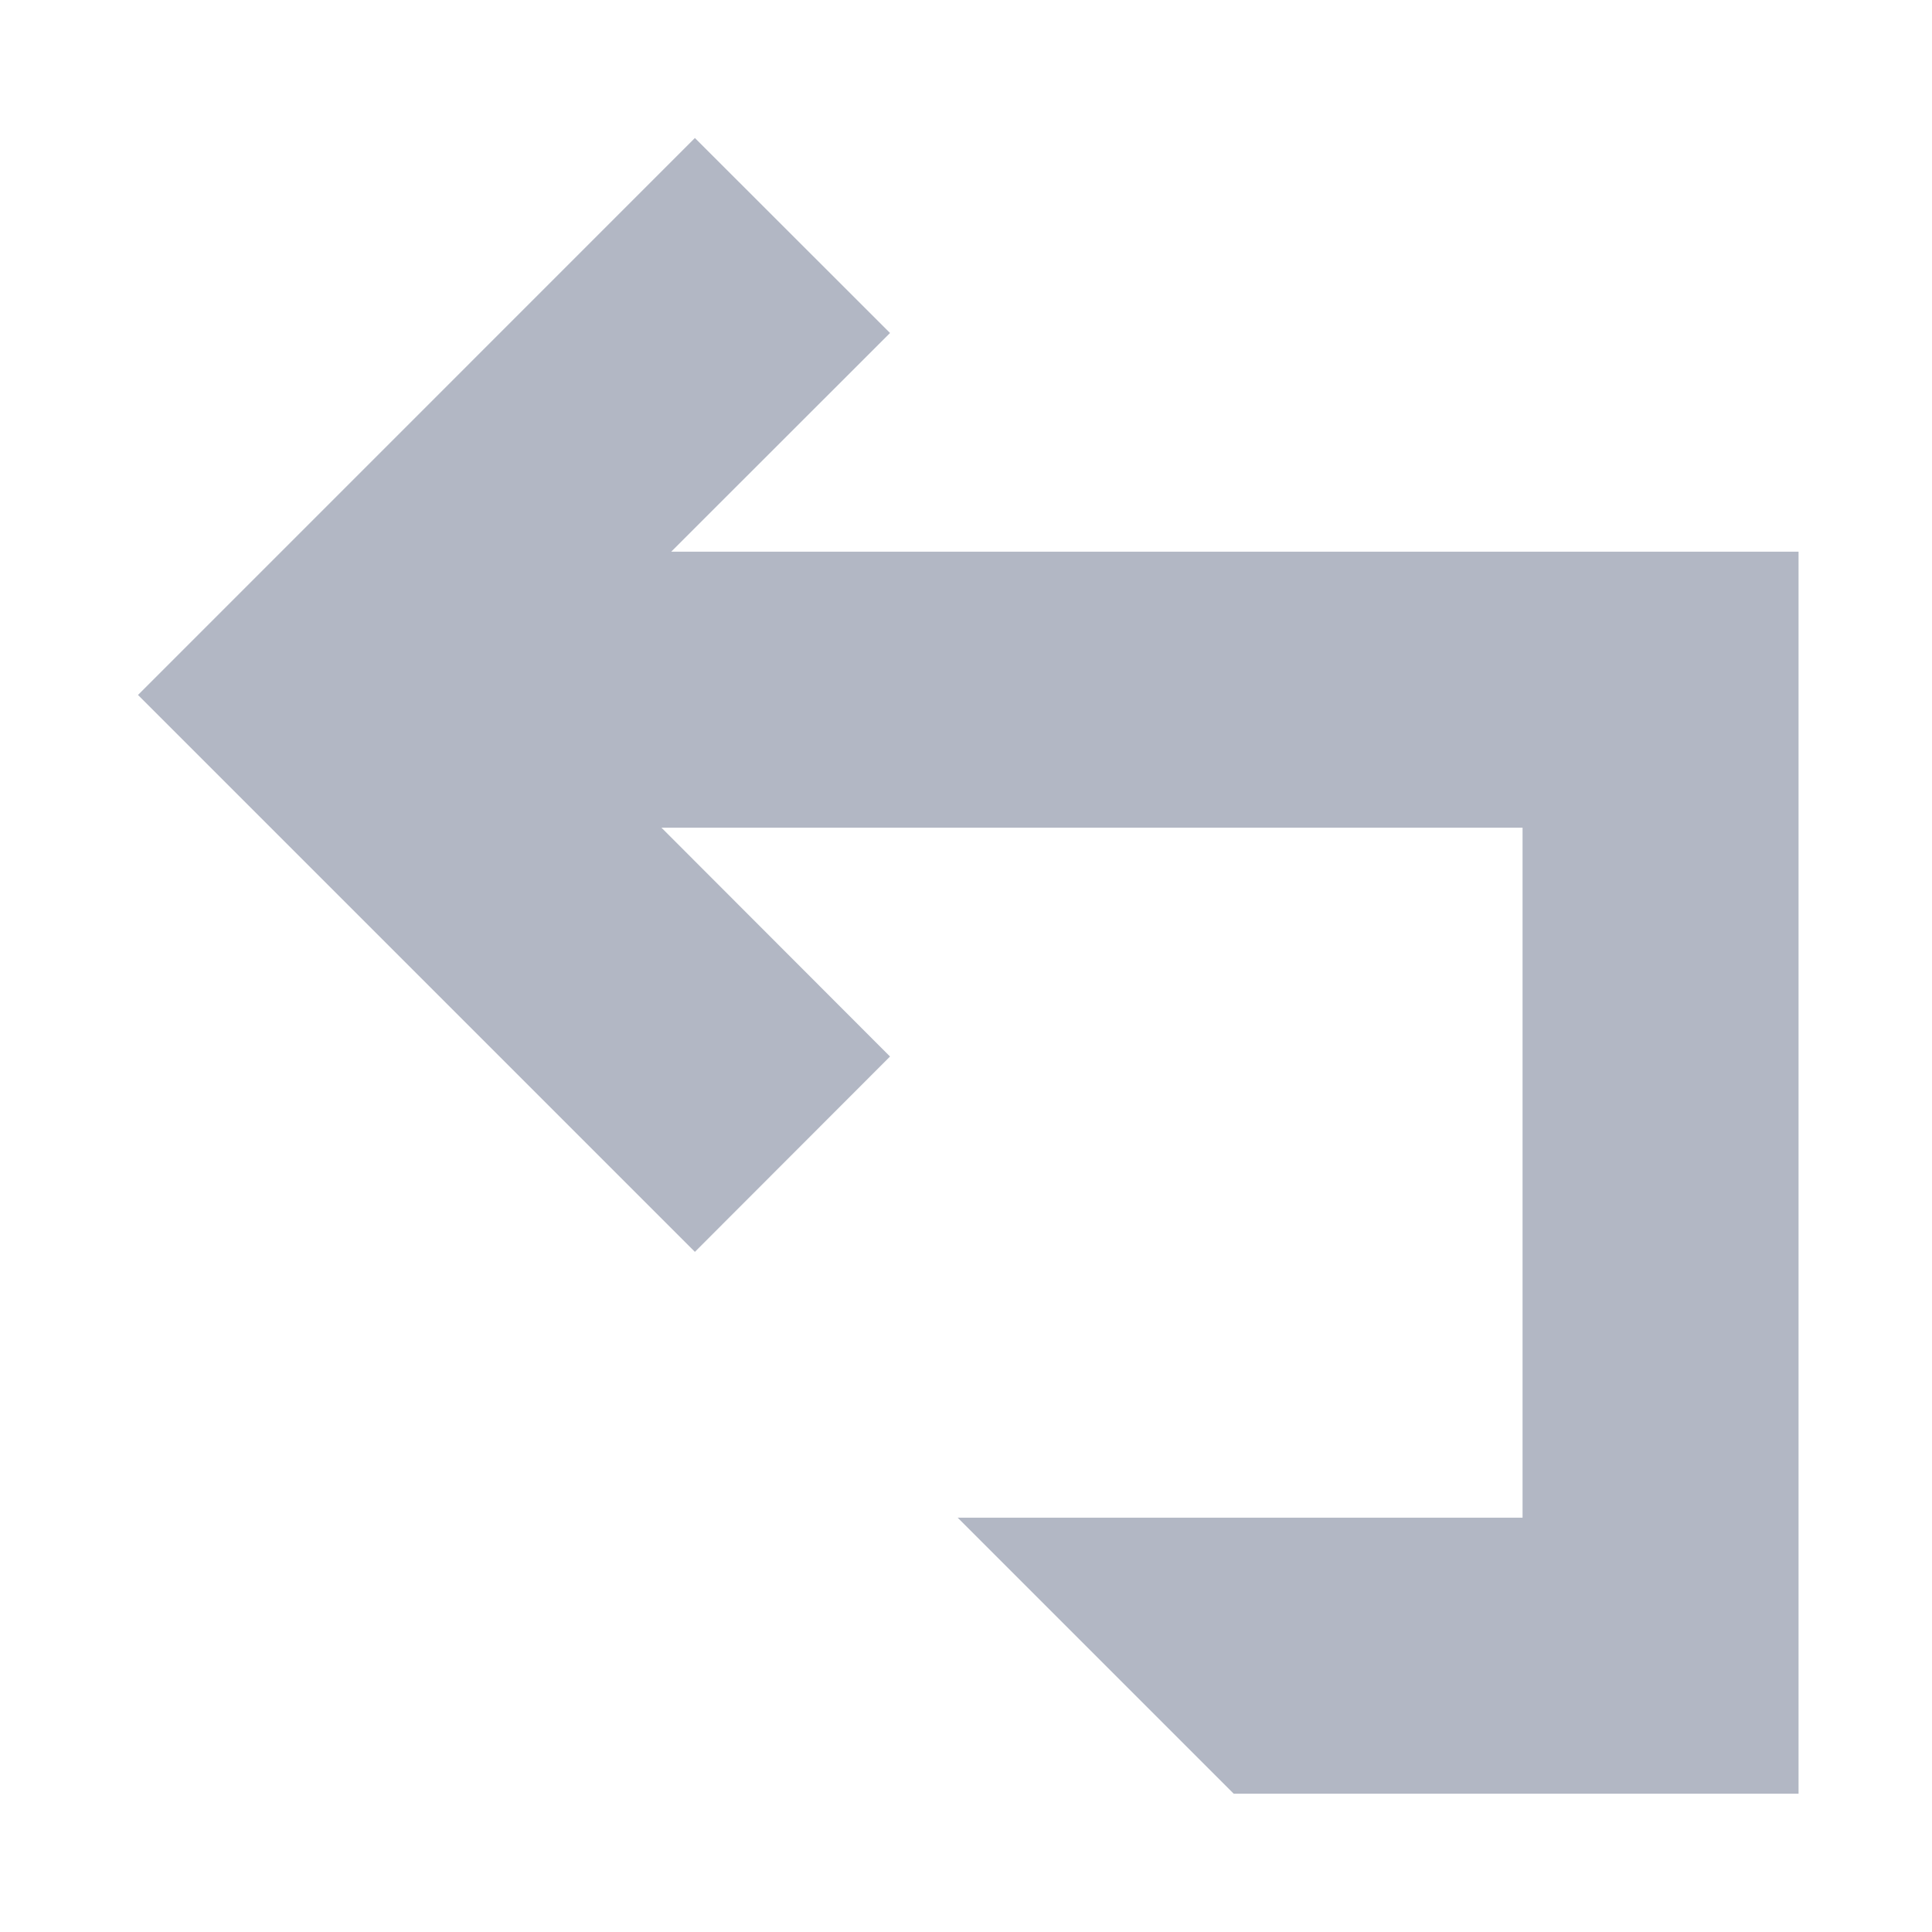 <?xml version="1.0" encoding="UTF-8" standalone="no"?>
<svg width="28px" height="28px" viewBox="0 0 28 28" version="1.1" xmlns="http://www.w3.org/2000/svg" xmlns:xlink="http://www.w3.org/1999/xlink">
    <g fill="none" fill-rule="evenodd">
        <g class="icon" fill="#B2B7C4">
            <polygon id="Page-1" points="10.071 2 2 10.072 10.071 18.143 12.899 15.312 9.586 11.995 22.066 11.995 22.066 21.995 13.879 21.995 17.879 25.995 26.066 25.995 26.066 7.995 9.728 7.995 12.899 4.826"></polygon>
        </g>
    </g>
</svg>
